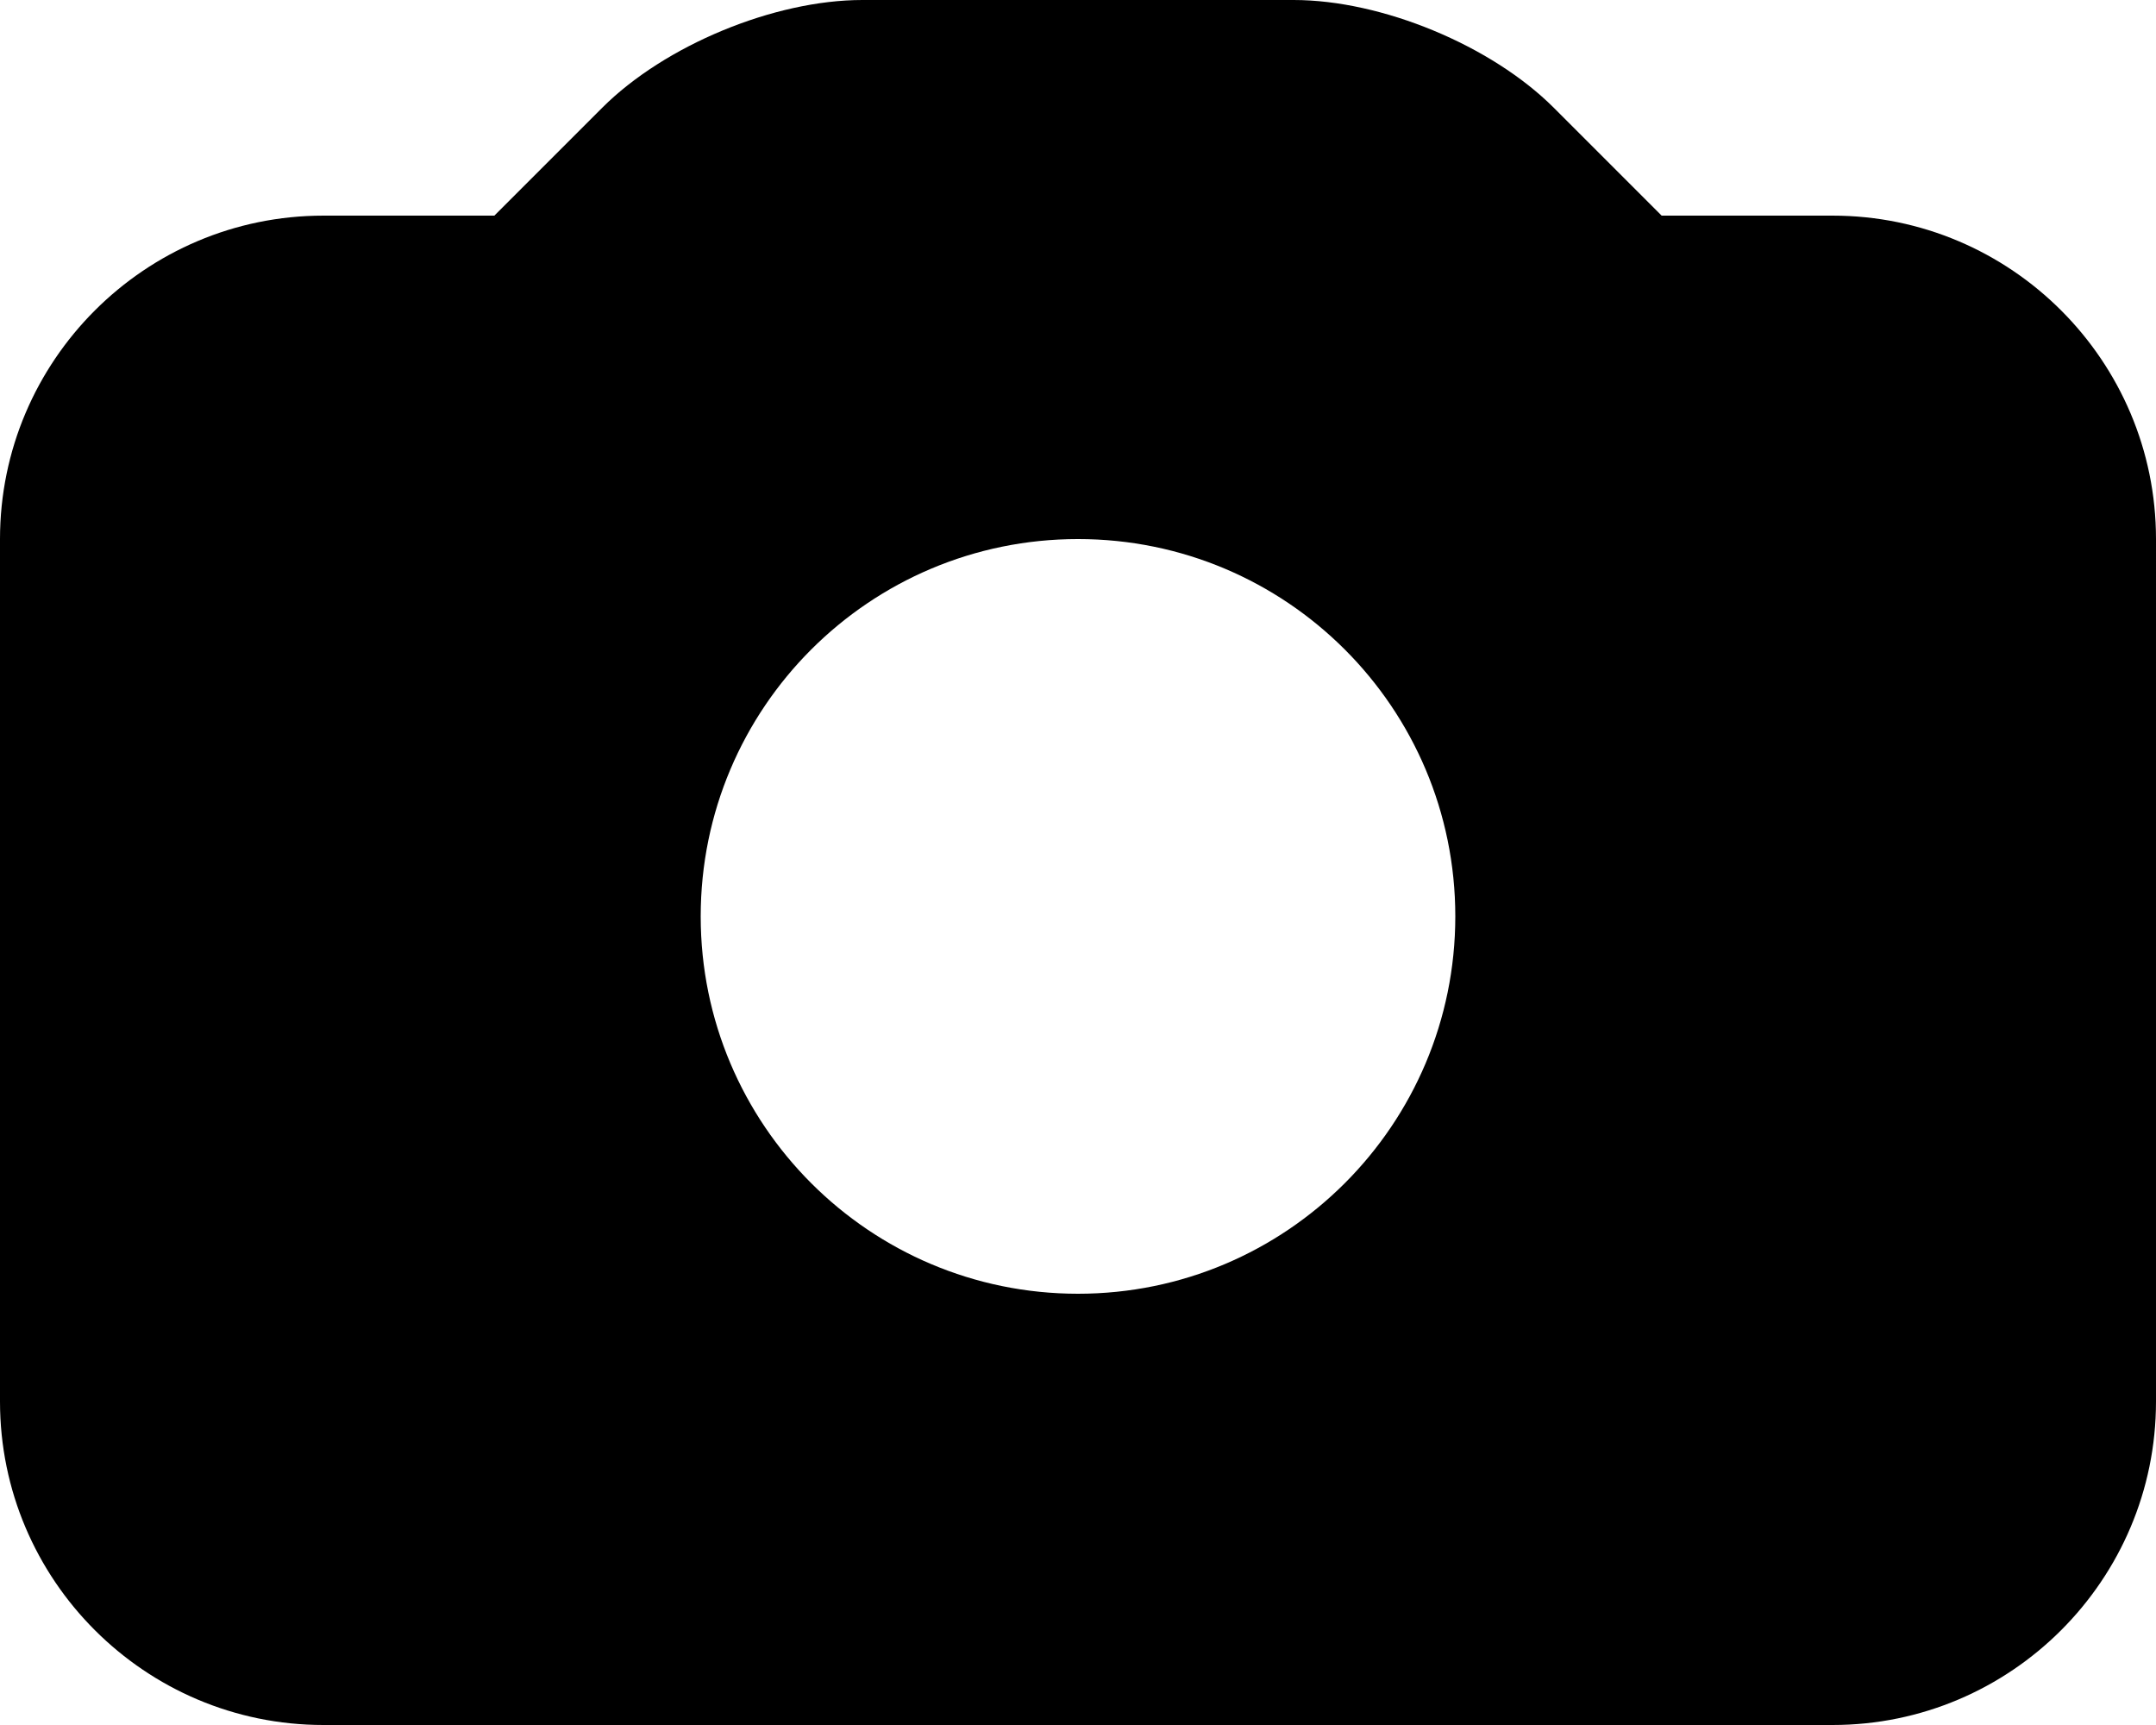 <?xml version="1.0" encoding="utf-8"?>
<!-- Generator: Adobe Illustrator 15.1.0, SVG Export Plug-In . SVG Version: 6.00 Build 0)  -->
<!DOCTYPE svg PUBLIC "-//W3C//DTD SVG 1.1//EN" "http://www.w3.org/Graphics/SVG/1.1/DTD/svg11.dtd">
<svg version="1.1" id="Layer_1" xmlns="http://www.w3.org/2000/svg" xmlns:xlink="http://www.w3.org/1999/xlink" x="0px" y="0px"
	 width="289.375px" height="231.5px" viewBox="2 4 289.375 231.5" enable-background="new 2 4 289.375 231.5" xml:space="preserve">
<path d="M247.969,32.938h-22.946l-14.469-14.469C202.175,10.09,187.466,4,175.625,4H117.75c-11.848,0-26.55,6.09-34.929,14.469
	L68.353,32.938H45.406C21.478,32.938,2,52.408,2,76.344v115.75C2,216.029,21.478,235.5,45.406,235.5h202.563
	c23.936,0,43.406-19.471,43.406-43.406V76.344C291.375,52.408,271.904,32.938,247.969,32.938z M146.688,177.625
	c-27.97,0-50.641-22.692-50.641-50.641c0-27.983,22.671-50.641,50.641-50.641c27.977,0,50.641,22.657,50.641,50.641
	C197.328,154.933,174.664,177.625,146.688,177.625z"/>
</svg>
